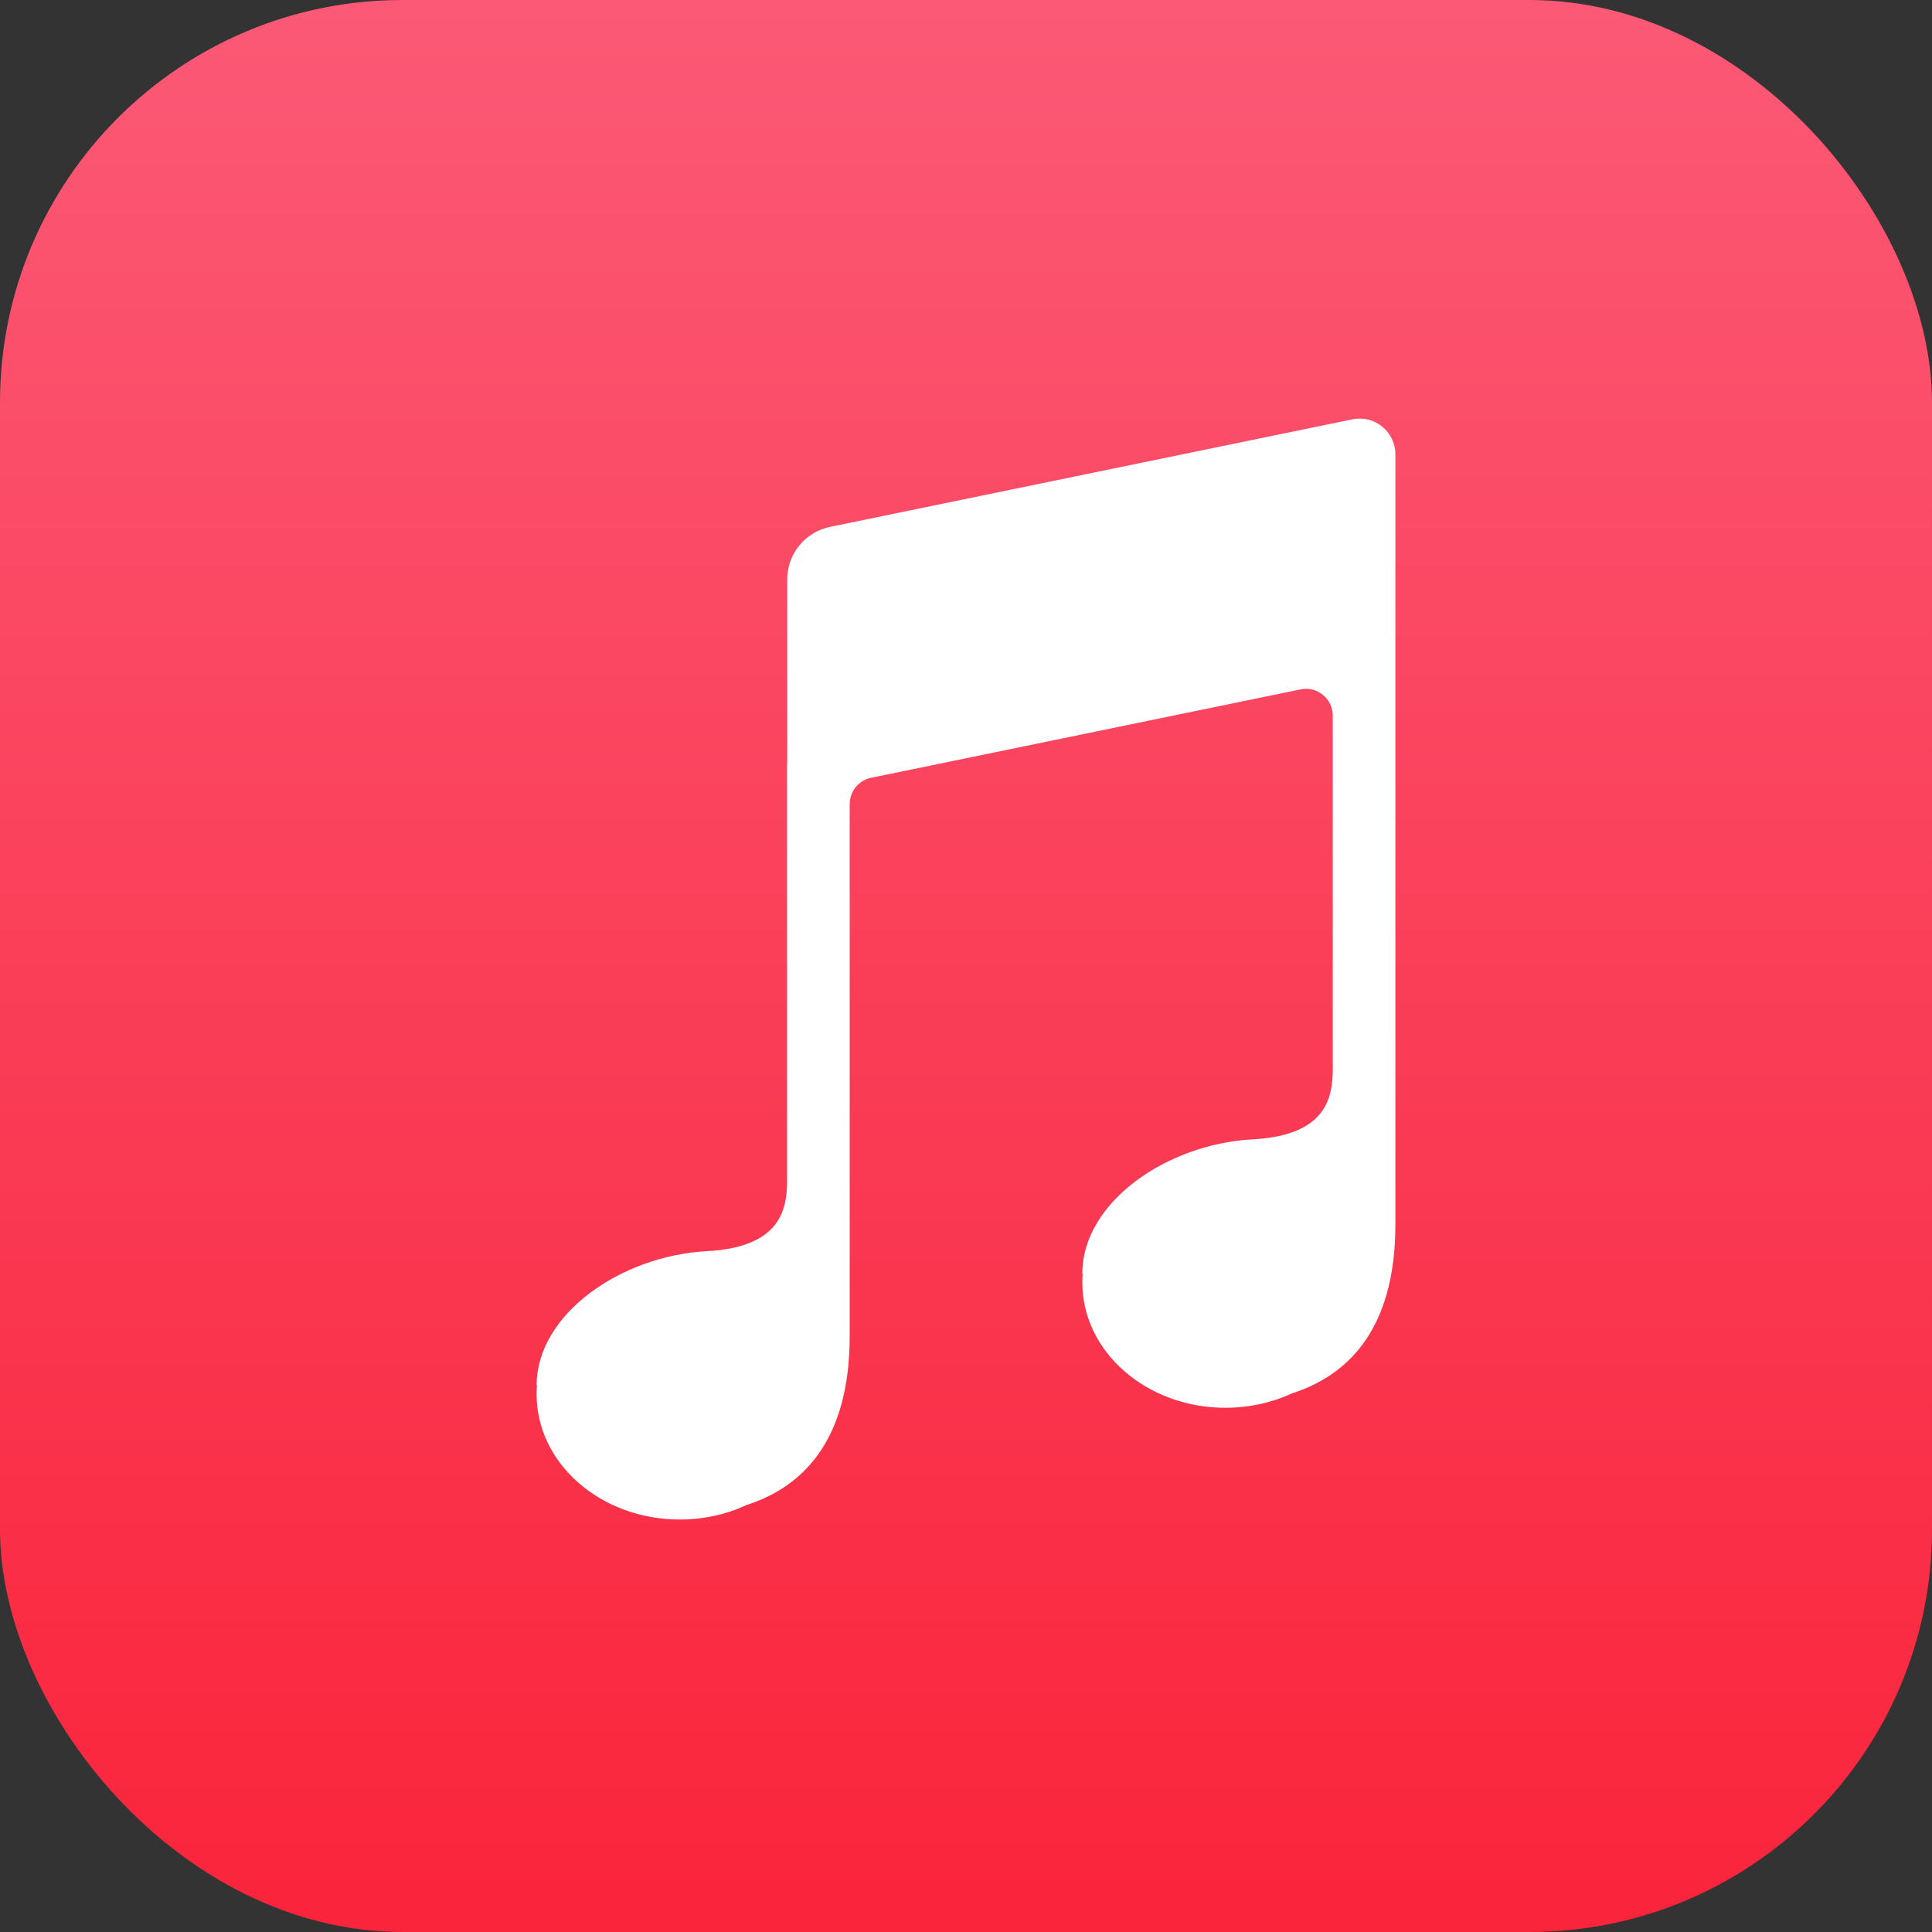 <svg width="24" height="24" viewBox="0 0 24 24" fill="none" xmlns="http://www.w3.org/2000/svg">
<rect x="0" y="0" width="24" height="24" fill="#333333" stroke="none"/>
<rect width="24" height="24" rx="5" fill="url(#paint0_linear_270_704)"/>
<path fill-rule="evenodd" clip-rule="evenodd" d="M10.311 6.545C10.001 6.609 9.779 6.882 9.779 7.198V9.487C9.779 9.487 9.778 9.488 9.778 9.488C9.777 9.488 9.777 9.488 9.777 9.488V14.543L9.777 14.591C9.78 14.932 9.784 15.49 8.777 15.543C7.722 15.599 6.668 16.32 6.666 17.208C6.666 17.209 6.667 17.21 6.668 17.21C6.669 17.21 6.67 17.212 6.67 17.213C6.667 17.248 6.666 17.285 6.666 17.321C6.666 18.18 7.462 18.876 8.444 18.876C8.745 18.876 9.028 18.811 9.276 18.695C9.925 18.486 10.555 17.945 10.555 16.599V9.989C10.555 9.831 10.666 9.694 10.821 9.662L16.155 8.564C16.362 8.521 16.556 8.679 16.556 8.89V13.154L16.556 13.202C16.559 13.543 16.563 14.101 15.556 14.154C14.501 14.21 13.446 14.931 13.445 15.819C13.445 15.82 13.446 15.821 13.447 15.822C13.448 15.822 13.449 15.823 13.449 15.824C13.446 15.86 13.445 15.896 13.445 15.932C13.445 16.791 14.241 17.488 15.223 17.488C15.523 17.488 15.807 17.422 16.055 17.307C16.704 17.097 17.334 16.557 17.334 15.21V8.322C17.334 8.322 17.334 8.321 17.334 8.321C17.334 8.321 17.334 8.321 17.334 8.321V5.644C17.334 5.363 17.076 5.152 16.8 5.209L10.311 6.545Z" fill="white"/>
<defs>
<linearGradient id="paint0_linear_270_704" x1="12" y1="0" x2="12" y2="24" gradientUnits="userSpaceOnUse">
<stop stop-color="#FB5976"/>
<stop offset="1" stop-color="#FA243B"/>
</linearGradient>
</defs>
</svg>
